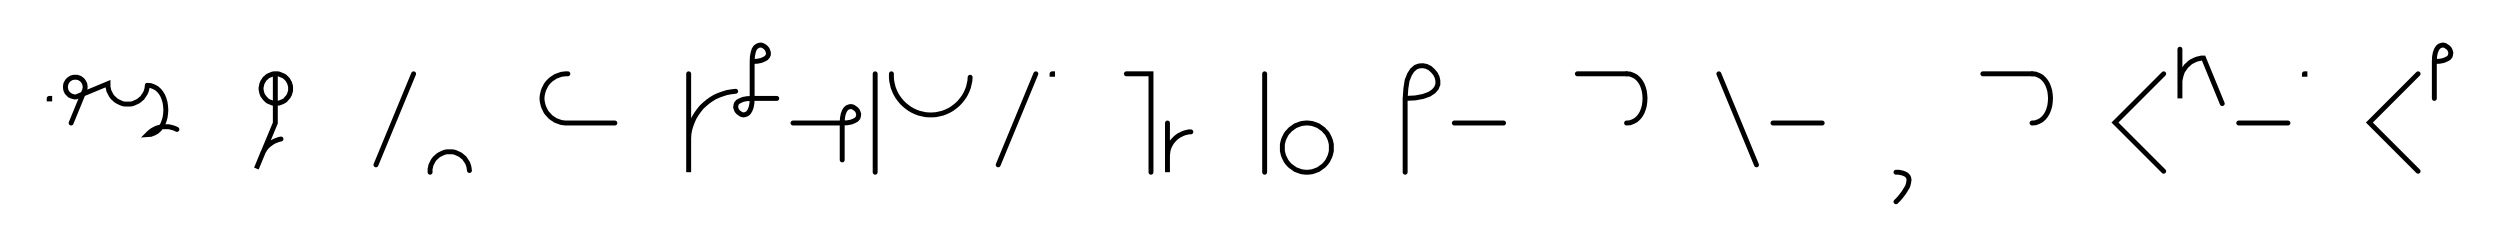<svg xmlns="http://www.w3.org/2000/svg" width="1016.089" height="102.0" style="fill:none; stroke-linecap:round;">
    <rect width="100%" height="100%" fill="#FFFFFF" />
<path stroke="#000000" stroke-width="2" d="M 550,75" />
<path stroke="#000000" stroke-width="2" d="M 20,40 20.2,40 20.2,40.2 20,40.2 20,40" />
<path stroke="#000000" stroke-width="2" d="M 26.9,70" />
<path stroke="#000000" stroke-width="2" d="M 28.9,50 34.2,37.1 34.4,36.7 34.5,36.4 34.5,36.1 34.6,35.7 34.6,35.4 34.6,35 34.5,34.7 34.5,34.3 34.4,34 34.2,33.7 34.1,33.4 33.9,33.1 33.7,32.8 33.4,32.5 33.2,32.3 32.9,32.1 32.6,31.9 32.3,31.7 32,31.6 31.6,31.5 31.3,31.4 30.9,31.4 30.6,31.4 30.3,31.4 29.9,31.4 29.6,31.5 29.2,31.6 28.9,31.7 28.6,31.9 28.3,32.1 28,32.3 27.8,32.5 27.5,32.8 27.3,33.1 27.1,33.4 27,33.7 26.8,34 26.7,34.3 26.7,34.7 26.6,35 26.6,35.4 26.6,35.7 26.7,36.1 26.7,36.4 26.8,36.7 27,37.1 27.1,37.4 27.3,37.7 27.5,37.9 27.8,38.2 28,38.4 28.3,38.7 28.6,38.8 28.9,39 29.2,39.1 29.6,39.2 29.9,39.3 30.3,39.4 30.6,39.4 30.9,39.4 43.9,34 43.9,34.7 43.9,35.4 44.1,36.1 44.2,36.8 44.5,37.4 44.8,38 45.1,38.6 45.5,39.2 46,39.8 46.5,40.2 47,40.7 47.6,41.1 48.2,41.4 48.8,41.7 49.5,42 50.1,42.2 50.8,42.3 51.5,42.3 52.2,42.3 52.9,42.3 53.6,42.2 54.3,42 54.9,41.7 55.6,41.4 56.2,41.1 56.7,40.7 57.3,40.2 57.8,39.8 58.2,39.2 58.6,38.6 59,38 59.3,37.4 59.5,36.8 59.7,36.1 59.8,35.4 59.9,34.7" />
<path stroke="#000000" stroke-width="2" d="M 59.9,34.7 61.3,34.8 62.6,35.3 63.7,35.9 64.7,36.8 65.5,37.8 66.2,39 66.7,40.3 67.1,41.7 67.3,43.2 67.4,44.7 67.3,46.2 67.1,47.7 66.7,49.1 66.2,50.4 65.5,51.6 64.7,52.6 63.7,53.5 62.6,54.1 61.3,54.6 59.9,54.7 60.5,54.1 61.2,53.5 61.9,53 62.6,52.6 63.4,52.2 64.2,51.9 65.1,51.7 65.9,51.5 66.8,51.5 67.7,51.5 68.5,51.5 69.4,51.7 70.2,51.9 71.1,52.2 71.9,52.6" />
<path stroke="#000000" stroke-width="2" d="M 101.9,70" />
<path stroke="#000000" stroke-width="2" d="M 111.9,30 112.4,30 112.9,30 113.4,30.1 113.9,30.3 114.4,30.5 114.9,30.7 115.3,30.9 115.8,31.2 116.2,31.6 116.5,31.9 116.9,32.3 117.2,32.8 117.4,33.2 117.7,33.7 117.8,34.2 118,34.7 118.1,35.2 118.1,35.7 118.1,36.3 118.1,36.8 118,37.3 117.8,37.8 117.7,38.3 117.4,38.8 117.2,39.2 116.9,39.6 116.5,40 116.2,40.4 115.8,40.8 115.3,41.1 114.9,41.3 114.4,41.5 113.9,41.7 113.4,41.9 112.9,41.9 112.4,42 111.9,42 111.3,41.9 110.8,41.9 110.3,41.7 109.8,41.5 109.3,41.3 108.9,41.1 108.5,40.8 108.1,40.4 107.7,40 107.4,39.6 107.1,39.2 106.8,38.8 106.6,38.3 106.4,37.8 106.3,37.3 106.2,36.8 106.1,36.3 106.1,35.7 106.2,35.2 106.3,34.7 106.4,34.2 106.6,33.7 106.8,33.2 107.1,32.8 107.4,32.3 107.7,31.9 108.1,31.6 108.5,31.2 108.9,30.9 109.3,30.7 109.8,30.5 110.3,30.3 110.8,30.1 111.3,30 111.9,30 111.9,50 104.2,68.5 106.5,62.9 106.8,62.1 107.2,61.4 107.7,60.6 108.2,59.9 108.8,59.3 109.5,58.7 110.2,58.2 110.9,57.7 111.7,57.3 112.5,57 113.3,56.7 114.2,56.5" />
<path stroke="#000000" stroke-width="2" d="M 148.1,70" />
<path stroke="#000000" stroke-width="2" d="M 168.1,30 152.8,67" />
<path stroke="#000000" stroke-width="2" d="M 174.8,70" />
<path stroke="#000000" stroke-width="2" d="M 174.8,70 174.8,69.3 174.8,68.6 175,67.9 175.1,67.2 175.4,66.6 175.7,66 176,65.4 176.4,64.8 176.9,64.2 177.4,63.8 177.9,63.3 178.5,62.9 179.1,62.6 179.7,62.3 180.4,62 181,61.8 181.7,61.7 182.4,61.7 183.1,61.7 183.8,61.7 184.5,61.8 185.2,62 185.8,62.3 186.5,62.6 187.1,62.9 187.6,63.3 188.2,63.8 188.7,64.2 189.1,64.8 189.5,65.4 189.9,66 190.2,66.6 190.4,67.2 190.6,67.9 190.7,68.6 190.8,69.3" />
<path stroke="#000000" stroke-width="2" d="M 220.8,70" />
<path stroke="#000000" stroke-width="2" d="M 230.8,30 229.9,30 229,30.1 228.2,30.2 227.3,30.5 226.5,30.8 225.7,31.1 225,31.6 224.2,32.1 223.6,32.6 223,33.2 222.4,33.9 221.9,34.6 221.5,35.4 221.1,36.2 220.8,37 220.6,37.8 220.4,38.7 220.3,39.6 220.3,40.4 220.4,41.3 220.6,42.2 220.8,43 221.1,43.8 221.5,44.6 221.9,45.4 222.4,46.1 223,46.7 223.6,47.4 224.2,47.9 225,48.4 225.7,48.9 226.5,49.2 227.3,49.5 228.2,49.8 229,49.9 229.9,50 249.9,50" />
<path stroke="#000000" stroke-width="2" d="M 279.9,70" />
<path stroke="#000000" stroke-width="2" d="M 279.9,30 279.9,70 279.9,58 279.9,56.3 280,54.5 280.3,52.8 280.8,51.1 281.4,49.5 282.1,47.9 283,46.4 284,45 285.1,43.6 286.4,42.4 287.7,41.3 289.1,40.3 290.6,39.4 292.2,38.7 293.9,38.1 295.5,37.6 297.3,37.3 299,37.1" />
<path stroke="#000000" stroke-width="2" d="M 305.7,70" />
<path stroke="#000000" stroke-width="2" d="M 305.7,25" />
<path stroke="#000000" stroke-width="2" d="M 305.7,25 307.7,24.9 309.3,24.6 310.5,24.1 311.4,23.6 312,22.9 312.3,22.2 312.3,21.4 312.1,20.7 311.8,20 311.3,19.4 310.7,18.9 310,18.5 309.3,18.3 308.5,18.4 307.8,18.7 307.1,19.2 306.5,20.1 306.1,21.4 305.8,23 305.7,25 305.7,40" />
<path stroke="#000000" stroke-width="2" d="M 305.7,40 305.6,42 305.3,43.6 304.8,44.9 304.2,45.8 303.6,46.3 302.8,46.6 302.1,46.7 301.3,46.5 300.7,46.1 300,45.6 299.5,45 299.2,44.3 299,43.6 299.1,42.8 299.3,42.1 299.9,41.4 300.8,40.9 302,40.4 303.6,40.1 305.7,40 315.7,40" />
<path stroke="#000000" stroke-width="2" d="M 322.3,70" />
<path stroke="#000000" stroke-width="2" d="M 322.3,50 342.3,50" />
<path stroke="#000000" stroke-width="2" d="M 342.3,50 344.4,49.9 346,49.6 347.2,49.1 348.1,48.6 348.7,47.9 348.9,47.2 349,46.4 348.8,45.7 348.5,45 348,44.4 347.3,43.9 346.7,43.5 345.9,43.3 345.2,43.4 344.4,43.7 343.8,44.2 343.2,45.1 342.7,46.4 342.4,48 342.3,50 342.3,65" />
<path stroke="#000000" stroke-width="2" d="M 355.7,70" />
<path stroke="#000000" stroke-width="2" d="M 355.7,30 355.7,70" />
<path stroke="#000000" stroke-width="2" d="M 362.3,70" />
<path stroke="#000000" stroke-width="2" d="M 362.3,30 362.3,31.4 362.4,32.8 362.7,34.2 363,35.5 363.5,36.8 364.1,38.1 364.8,39.3 365.6,40.4 366.5,41.5 367.5,42.5 368.6,43.4 369.7,44.2 370.9,44.9 372.2,45.5 373.5,46 374.8,46.3 376.2,46.6 377.6,46.7 379,46.7 380.4,46.6 381.8,46.3 383.1,46 384.4,45.5 385.7,44.9 386.9,44.2 388,43.4 389.1,42.5 390.1,41.5 391,40.4 391.8,39.3 392.5,38.1 393.1,36.8 393.6,35.5 393.9,34.2 394.2,32.8 394.3,31.4" />
<path stroke="#000000" stroke-width="2" d="M 401,70" />
<path stroke="#000000" stroke-width="2" d="M 421,30 405.7,67" />
<path stroke="#000000" stroke-width="2" d="M 427.6,70" />
<path stroke="#000000" stroke-width="2" d="M 427.6,30 427.8,30 427.8,30.2 427.6,30.2 427.6,30" />
<path stroke="#000000" stroke-width="2" d="M 457.8,70" />
<path stroke="#000000" stroke-width="2" d="M 457.8,30 467.8,30 467.8,70" />
<path stroke="#000000" stroke-width="2" d="M 474.5,70" />
<path stroke="#000000" stroke-width="2" d="M 474.5,50 474.5,70 474.5,64 474.5,63.1 474.6,62.3 474.7,61.4 474.9,60.6 475.2,59.7 475.6,58.9 476,58.2 476.5,57.5 477.1,56.8 477.7,56.2 478.4,55.6 479.1,55.1 479.9,54.7 480.7,54.3 481.5,54 482.3,53.8 483.2,53.6 484,53.6" />
<path stroke="#000000" stroke-width="2" d="M 514,70" />
<path stroke="#000000" stroke-width="2" d="M 514,30 514,70" />
<path stroke="#000000" stroke-width="2" d="M 520.7,70" />
<path stroke="#000000" stroke-width="2" d="M 530.7,70 531.6,70 532.5,69.9 533.3,69.8 534.2,69.5 535,69.2 535.8,68.9 536.5,68.4 537.2,67.9 537.9,67.4 538.5,66.8 539.1,66.1 539.6,65.4 540,64.6 540.4,63.8 540.7,63 540.9,62.2 541.1,61.3 541.1,60.4 541.1,59.6 541.1,58.7 540.9,57.8 540.7,57 540.4,56.2 540,55.4 539.6,54.6 539.1,53.9 538.5,53.3 537.9,52.6 537.2,52.1 536.5,51.6 535.8,51.1 535,50.8 534.2,50.5 533.3,50.2 532.5,50.1 531.6,50 530.7,50 529.8,50.1 529,50.2 528.1,50.5 527.3,50.8 526.5,51.1 525.8,51.6 525.1,52.1 524.4,52.6 523.8,53.3 523.2,53.9 522.7,54.6 522.3,55.4 521.9,56.2 521.6,57 521.4,57.8 521.2,58.7 521.2,59.6 521.2,60.4 521.2,61.3 521.4,62.2 521.6,63 521.9,63.8 522.3,64.6 522.7,65.4 523.2,66.1 523.8,66.8 524.4,67.4 525.1,67.9 525.8,68.4 526.5,68.9 527.3,69.2 528.1,69.5 529,69.8 529.8,69.9 530.7,70" />
<path stroke="#000000" stroke-width="2" d="M 571.1,70" />
<path stroke="#000000" stroke-width="2" d="M 571.1,40" />
<path stroke="#000000" stroke-width="2" d="M 571.1,40 575.2,39.8 578.4,39.2 580.9,38.3 582.7,37.1 583.8,35.8 584.4,34.3 584.4,32.8 584.1,31.4 583.4,30 582.4,28.8 581.2,27.7 579.8,27 578.3,26.7 576.8,26.8 575.4,27.3 574,28.5 572.9,30.2 571.9,32.7 571.4,35.9 571.1,40 571.1,70" />
<path stroke="#000000" stroke-width="2" d="M 591.1,70" />
<path stroke="#000000" stroke-width="2" d="M 591.1,50 611.1,50" />
<path stroke="#000000" stroke-width="2" d="M 641.1,70" />
<path stroke="#000000" stroke-width="2" d="M 641.1,30 661.1,30" />
<path stroke="#000000" stroke-width="2" d="M 661.1,30 662.5,30.1 663.8,30.6 664.9,31.2 665.9,32.1 666.7,33.1 667.4,34.3 667.9,35.6 668.3,37 668.5,38.5 668.6,40 668.5,41.5 668.3,43 667.9,44.4 667.4,45.7 666.7,46.9 665.9,47.9 664.9,48.8 663.8,49.4 662.5,49.9 661.1,50" />
<path stroke="#000000" stroke-width="2" d="M 698.6,70" />
<path stroke="#000000" stroke-width="2" d="M 698.6,30 713.9,67" />
<path stroke="#000000" stroke-width="2" d="M 720.6,70" />
<path stroke="#000000" stroke-width="2" d="M 720.6,50 740.6,50" />
<path stroke="#000000" stroke-width="2" d="M 770.6,70" />
<path stroke="#000000" stroke-width="2" d="M 770.6,70" />
<path stroke="#000000" stroke-width="2" d="M 770.6,70 771.7,70 772.7,70.2 773.5,70.4 774.2,70.7 774.8,71 775.3,71.5 775.6,71.9 775.8,72.5 775.9,73.1 775.8,73.8 775.7,74.4 775.5,75.2 775.2,76 774.7,76.8 774.2,77.6 773.7,78.4 773,79.3 772.3,80.2 771.5,81.1 770.6,82" />
<path stroke="#000000" stroke-width="2" d="M 805.9,70" />
<path stroke="#000000" stroke-width="2" d="M 805.9,30 825.9,30" />
<path stroke="#000000" stroke-width="2" d="M 825.9,30 827.3,30.1 828.6,30.6 829.7,31.2 830.7,32.1 831.5,33.1 832.2,34.3 832.7,35.6 833.1,37 833.3,38.5 833.4,40 833.3,41.5 833.1,43 832.7,44.4 832.2,45.7 831.5,46.9 830.7,47.9 829.7,48.8 828.6,49.4 827.3,49.9 825.9,50" />
<path stroke="#000000" stroke-width="2" d="M 863.4,70" />
<path stroke="#000000" stroke-width="2" d="M 879.4,30 859.6,49.8 879.4,69.6" />
<path stroke="#000000" stroke-width="2" d="M 886,70" />
<path stroke="#000000" stroke-width="2" d="M 886,20 886,40 886,34 886,33.1 886.1,32.3 886.3,31.4 886.5,30.6 886.8,29.7 887.1,28.9 887.6,28.2 888.1,27.5 888.6,26.8 889.3,26.2 889.9,25.6 890.6,25.1 891.4,24.7 892.2,24.3 893,24 893.9,23.8 894.7,23.6 895.6,23.6 903.2,42.1" />
<path stroke="#000000" stroke-width="2" d="M 909.9,70" />
<path stroke="#000000" stroke-width="2" d="M 909.9,50 929.9,50" />
<path stroke="#000000" stroke-width="2" d="M 936.6,70" />
<path stroke="#000000" stroke-width="2" d="M 936.6,30 936.8,30 936.8,30.2 936.6,30.2 936.6,30" />
<path stroke="#000000" stroke-width="2" d="M 966.8,70" />
<path stroke="#000000" stroke-width="2" d="M 982.8,30 963,49.8 982.8,69.6" />
<path stroke="#000000" stroke-width="2" d="M 989.4,70" />
<path stroke="#000000" stroke-width="2" d="M 989.4,25" />
<path stroke="#000000" stroke-width="2" d="M 989.4,25 991.5,24.9 993.1,24.6 994.3,24.1 995.2,23.6 995.8,22.9 996,22.2 996.1,21.4 995.9,20.7 995.6,20 995.1,19.4 994.4,18.9 993.8,18.5 993,18.3 992.3,18.4 991.5,18.7 990.9,19.2 990.3,20.1 989.8,21.4 989.5,23 989.4,25 989.4,40" />
<path stroke="#000000" stroke-width="2" d="M 1026.1,70" />
</svg>